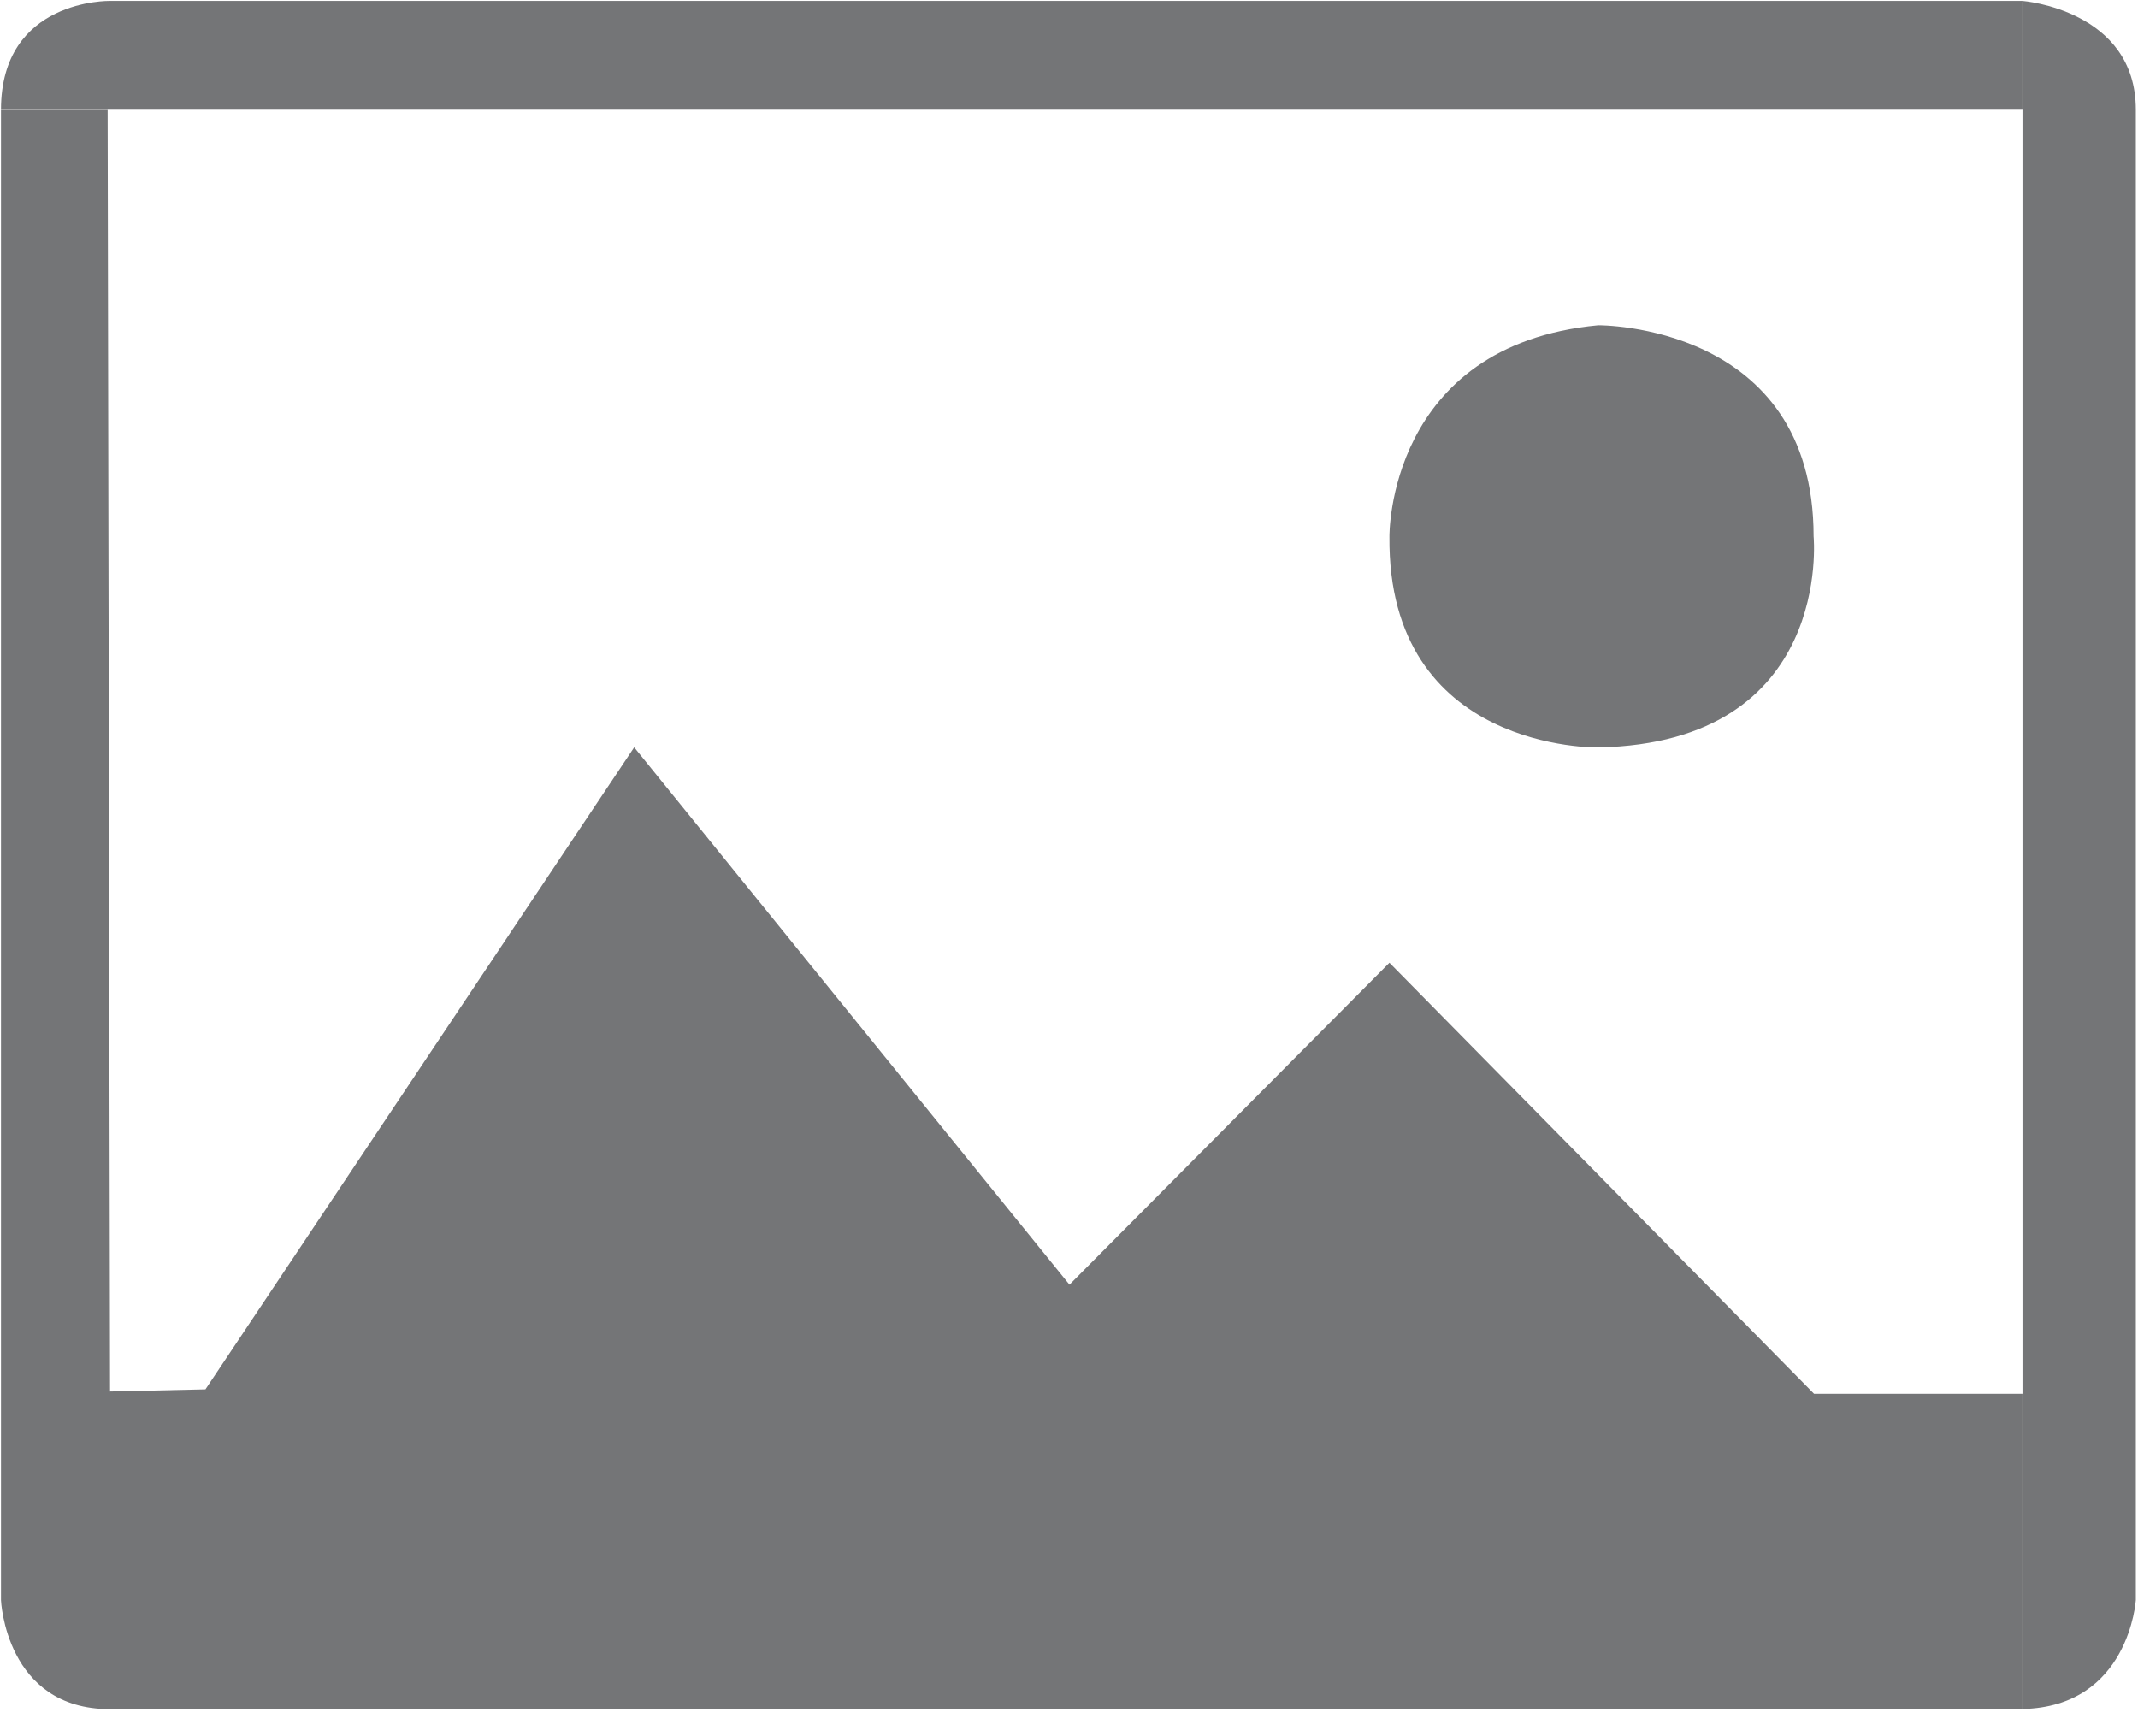 <?xml version="1.0" standalone="no"?><!DOCTYPE svg PUBLIC "-//W3C//DTD SVG 1.1//EN" "http://www.w3.org/Graphics/SVG/1.1/DTD/svg11.dtd"><svg t="1565942254561" class="icon" viewBox="0 0 1261 1024" version="1.1" xmlns="http://www.w3.org/2000/svg" p-id="2134" xmlns:xlink="http://www.w3.org/1999/xlink" width="246.289" height="200"><defs><style type="text/css"></style></defs><path d="M942.612 191.853C942.612 191.853 1069.678 190.59 1069.678 316.394 1069.678 316.394 1081.438 438.173 942.612 440.856 942.612 440.856 818.228 443.54 819.491 316.394 819.491 316.315 818.149 203.612 942.612 191.853L942.612 191.853Z" p-id="2135" fill="#747577"></path><path d="M1192.878 0.543C1192.878 0.543 1259.726 5.752 1259.726 64.707L1259.726 943.756C1259.726 943.756 1255.779 1006.658 1192.878 1008L1192.878 0.543 1192.878 0.543Z" p-id="2136" fill="#747577"></path><path d="M0.582 943.835C0.582 943.835 3.265 1008.078 64.826 1008.078L1192.878 1008.078 1192.878 822.056 1069.915 822.056 819.491 567.844 630.785 757.733 374.047 440.777 121.177 819.452 64.905 820.714 63.484 64.786 0.582 64.786 0.582 943.835 0.582 943.835Z" p-id="2137" fill="#747577"></path><path d="M1192.878 0.543 64.826 0.543C64.826 0.543 0.582-0.799 0.582 64.707L1192.878 64.707 1192.878 0.543 1192.878 0.543Z" p-id="2138" fill="#747577"></path></svg>
